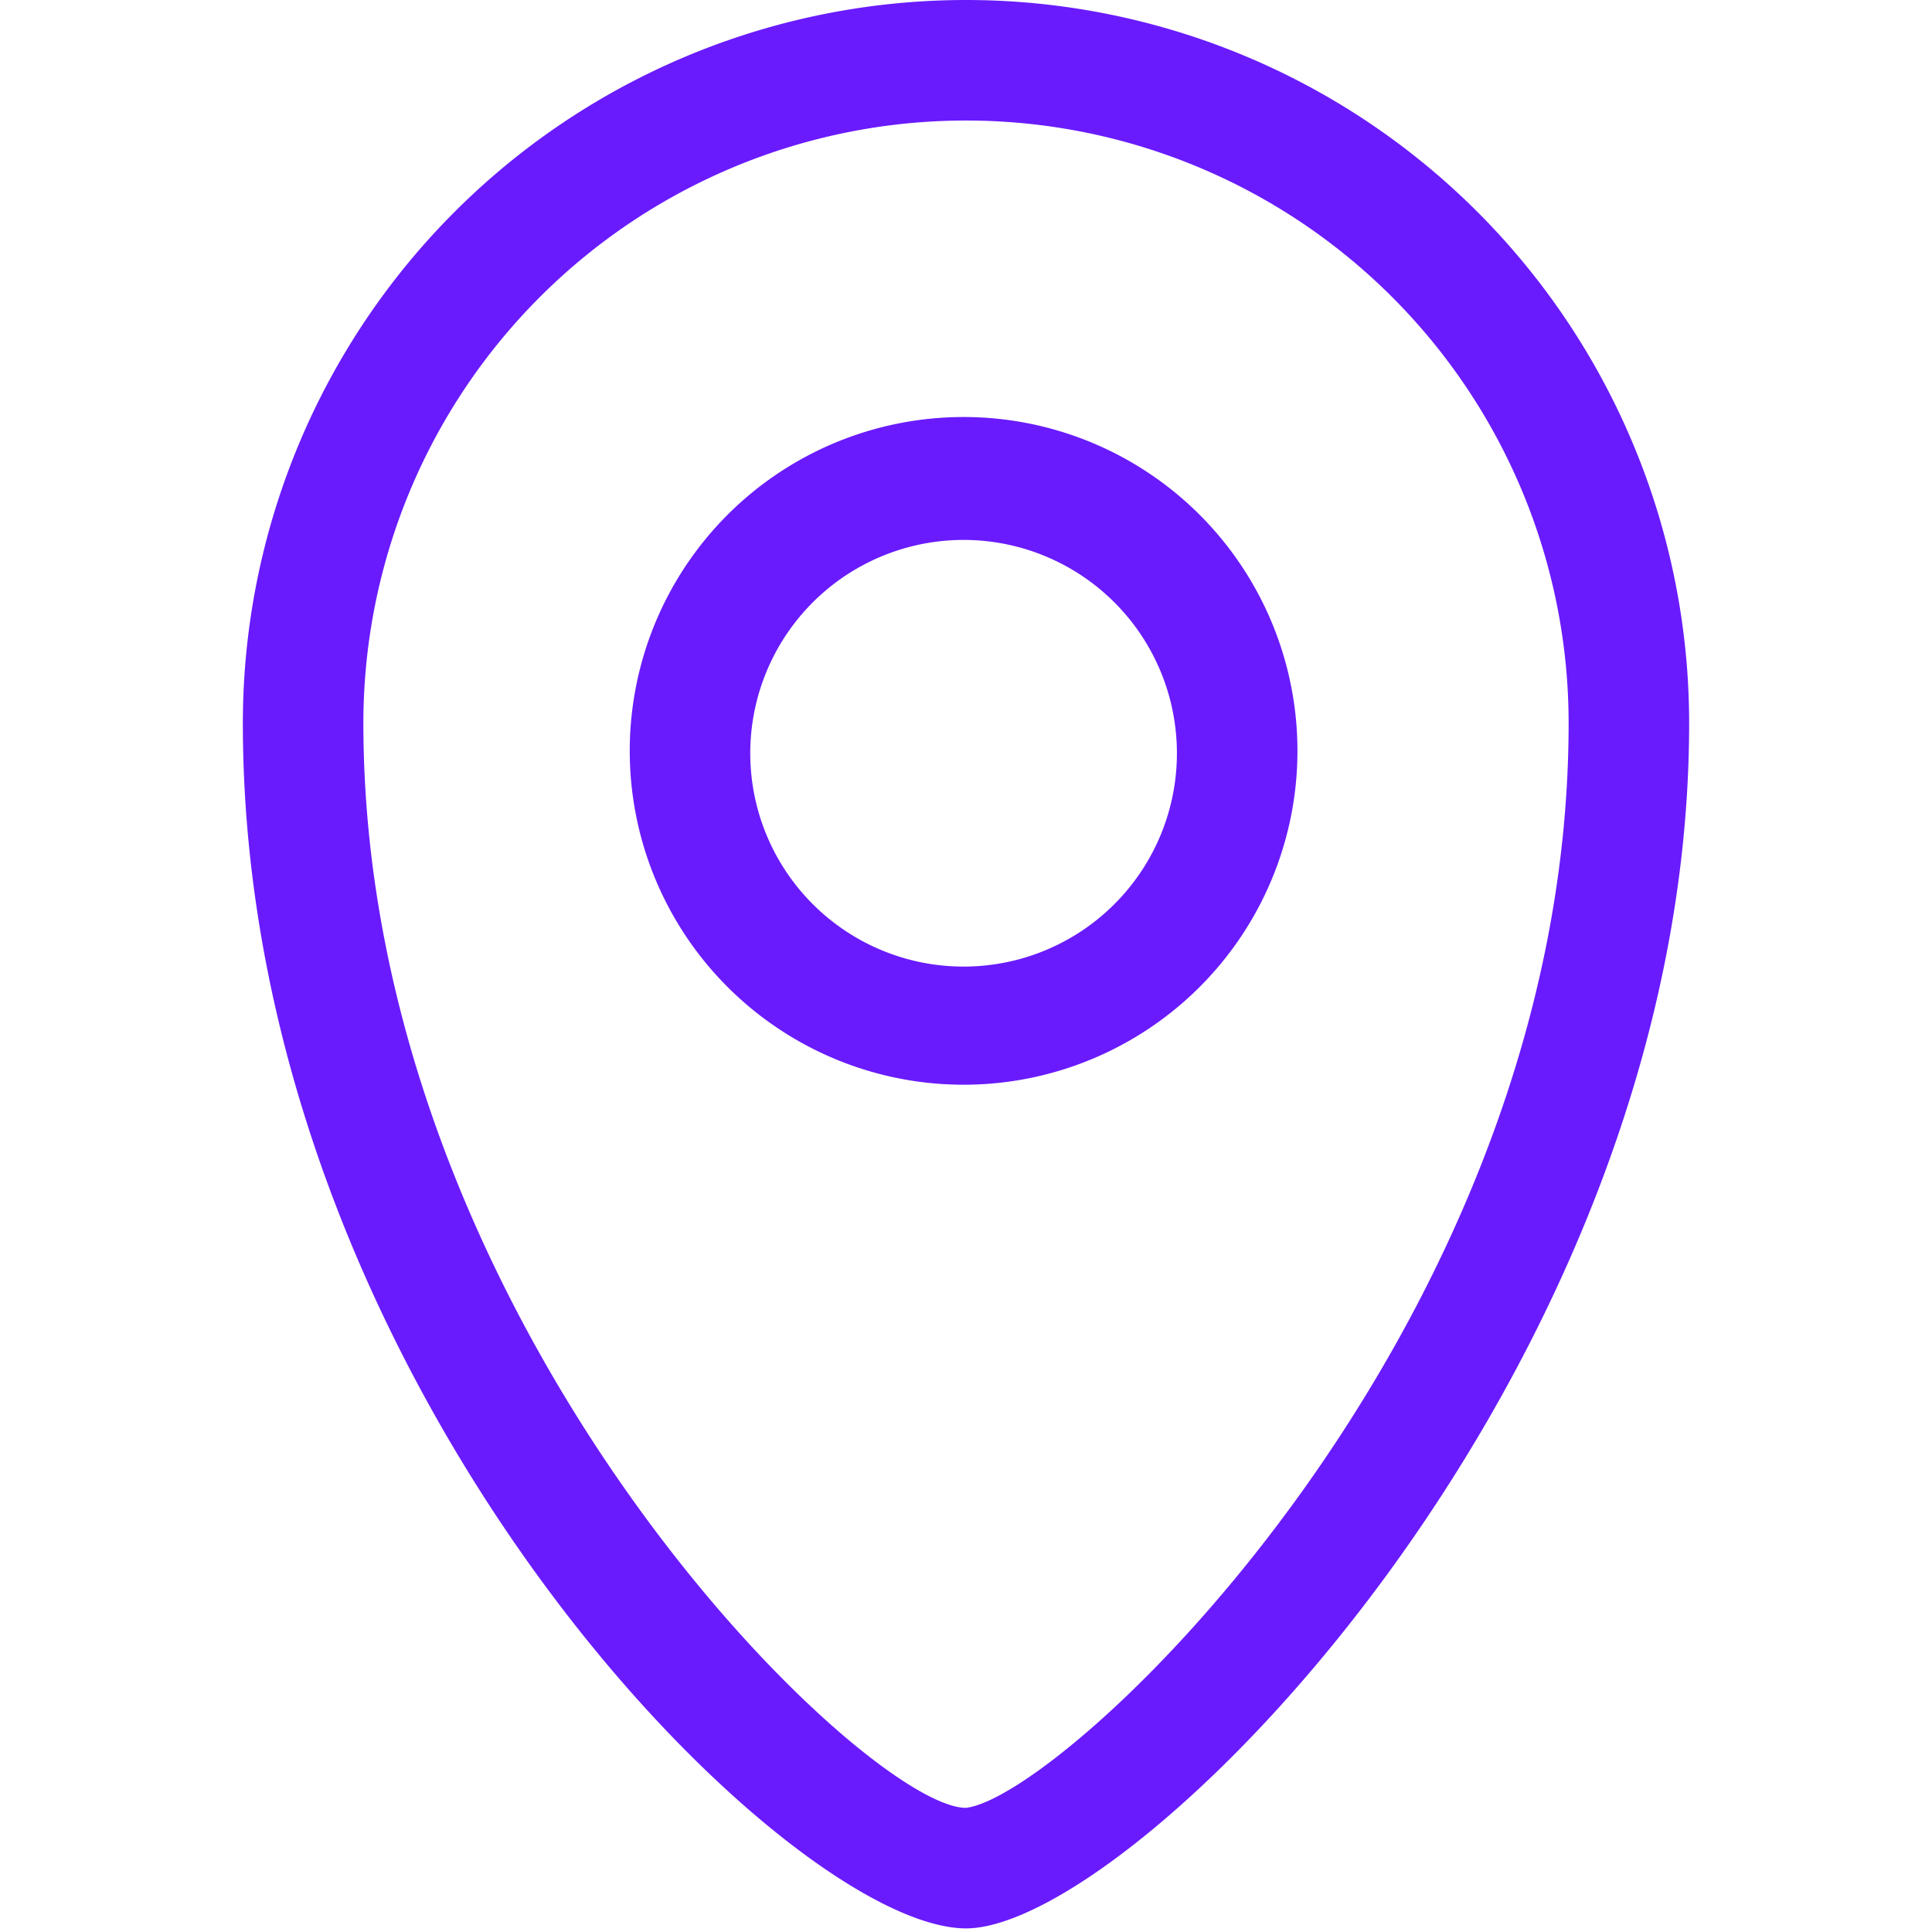<?xml version="1.0" standalone="no"?><!DOCTYPE svg PUBLIC "-//W3C//DTD SVG 1.1//EN" "http://www.w3.org/Graphics/SVG/1.1/DTD/svg11.dtd"><svg t="1737364540547" class="icon" viewBox="0 0 1024 1024" version="1.1" xmlns="http://www.w3.org/2000/svg" p-id="27914" xmlns:xlink="http://www.w3.org/1999/xlink" width="256" height="256"><path d="M512 1022.084c-95.182 0-383.281-286.822-383.281-638.802a383.281 383.281 0 0 1 766.563 0c0 344.314-293.849 638.802-383.281 638.802zM512 63.88a319.401 319.401 0 0 0-319.401 319.401c0 319.401 265.742 574.922 319.401 574.922 53.659-6.388 319.401-255.521 319.401-574.922a319.401 319.401 0 0 0-319.401-319.401z m0 511.042a176.948 176.948 0 1 1 175.671-175.671A176.948 176.948 0 0 1 512 574.922z m0-288.739a113.068 113.068 0 1 0 111.79 113.068A113.068 113.068 0 0 0 512 286.183z" fill="#691bfd" p-id="27915"></path></svg>